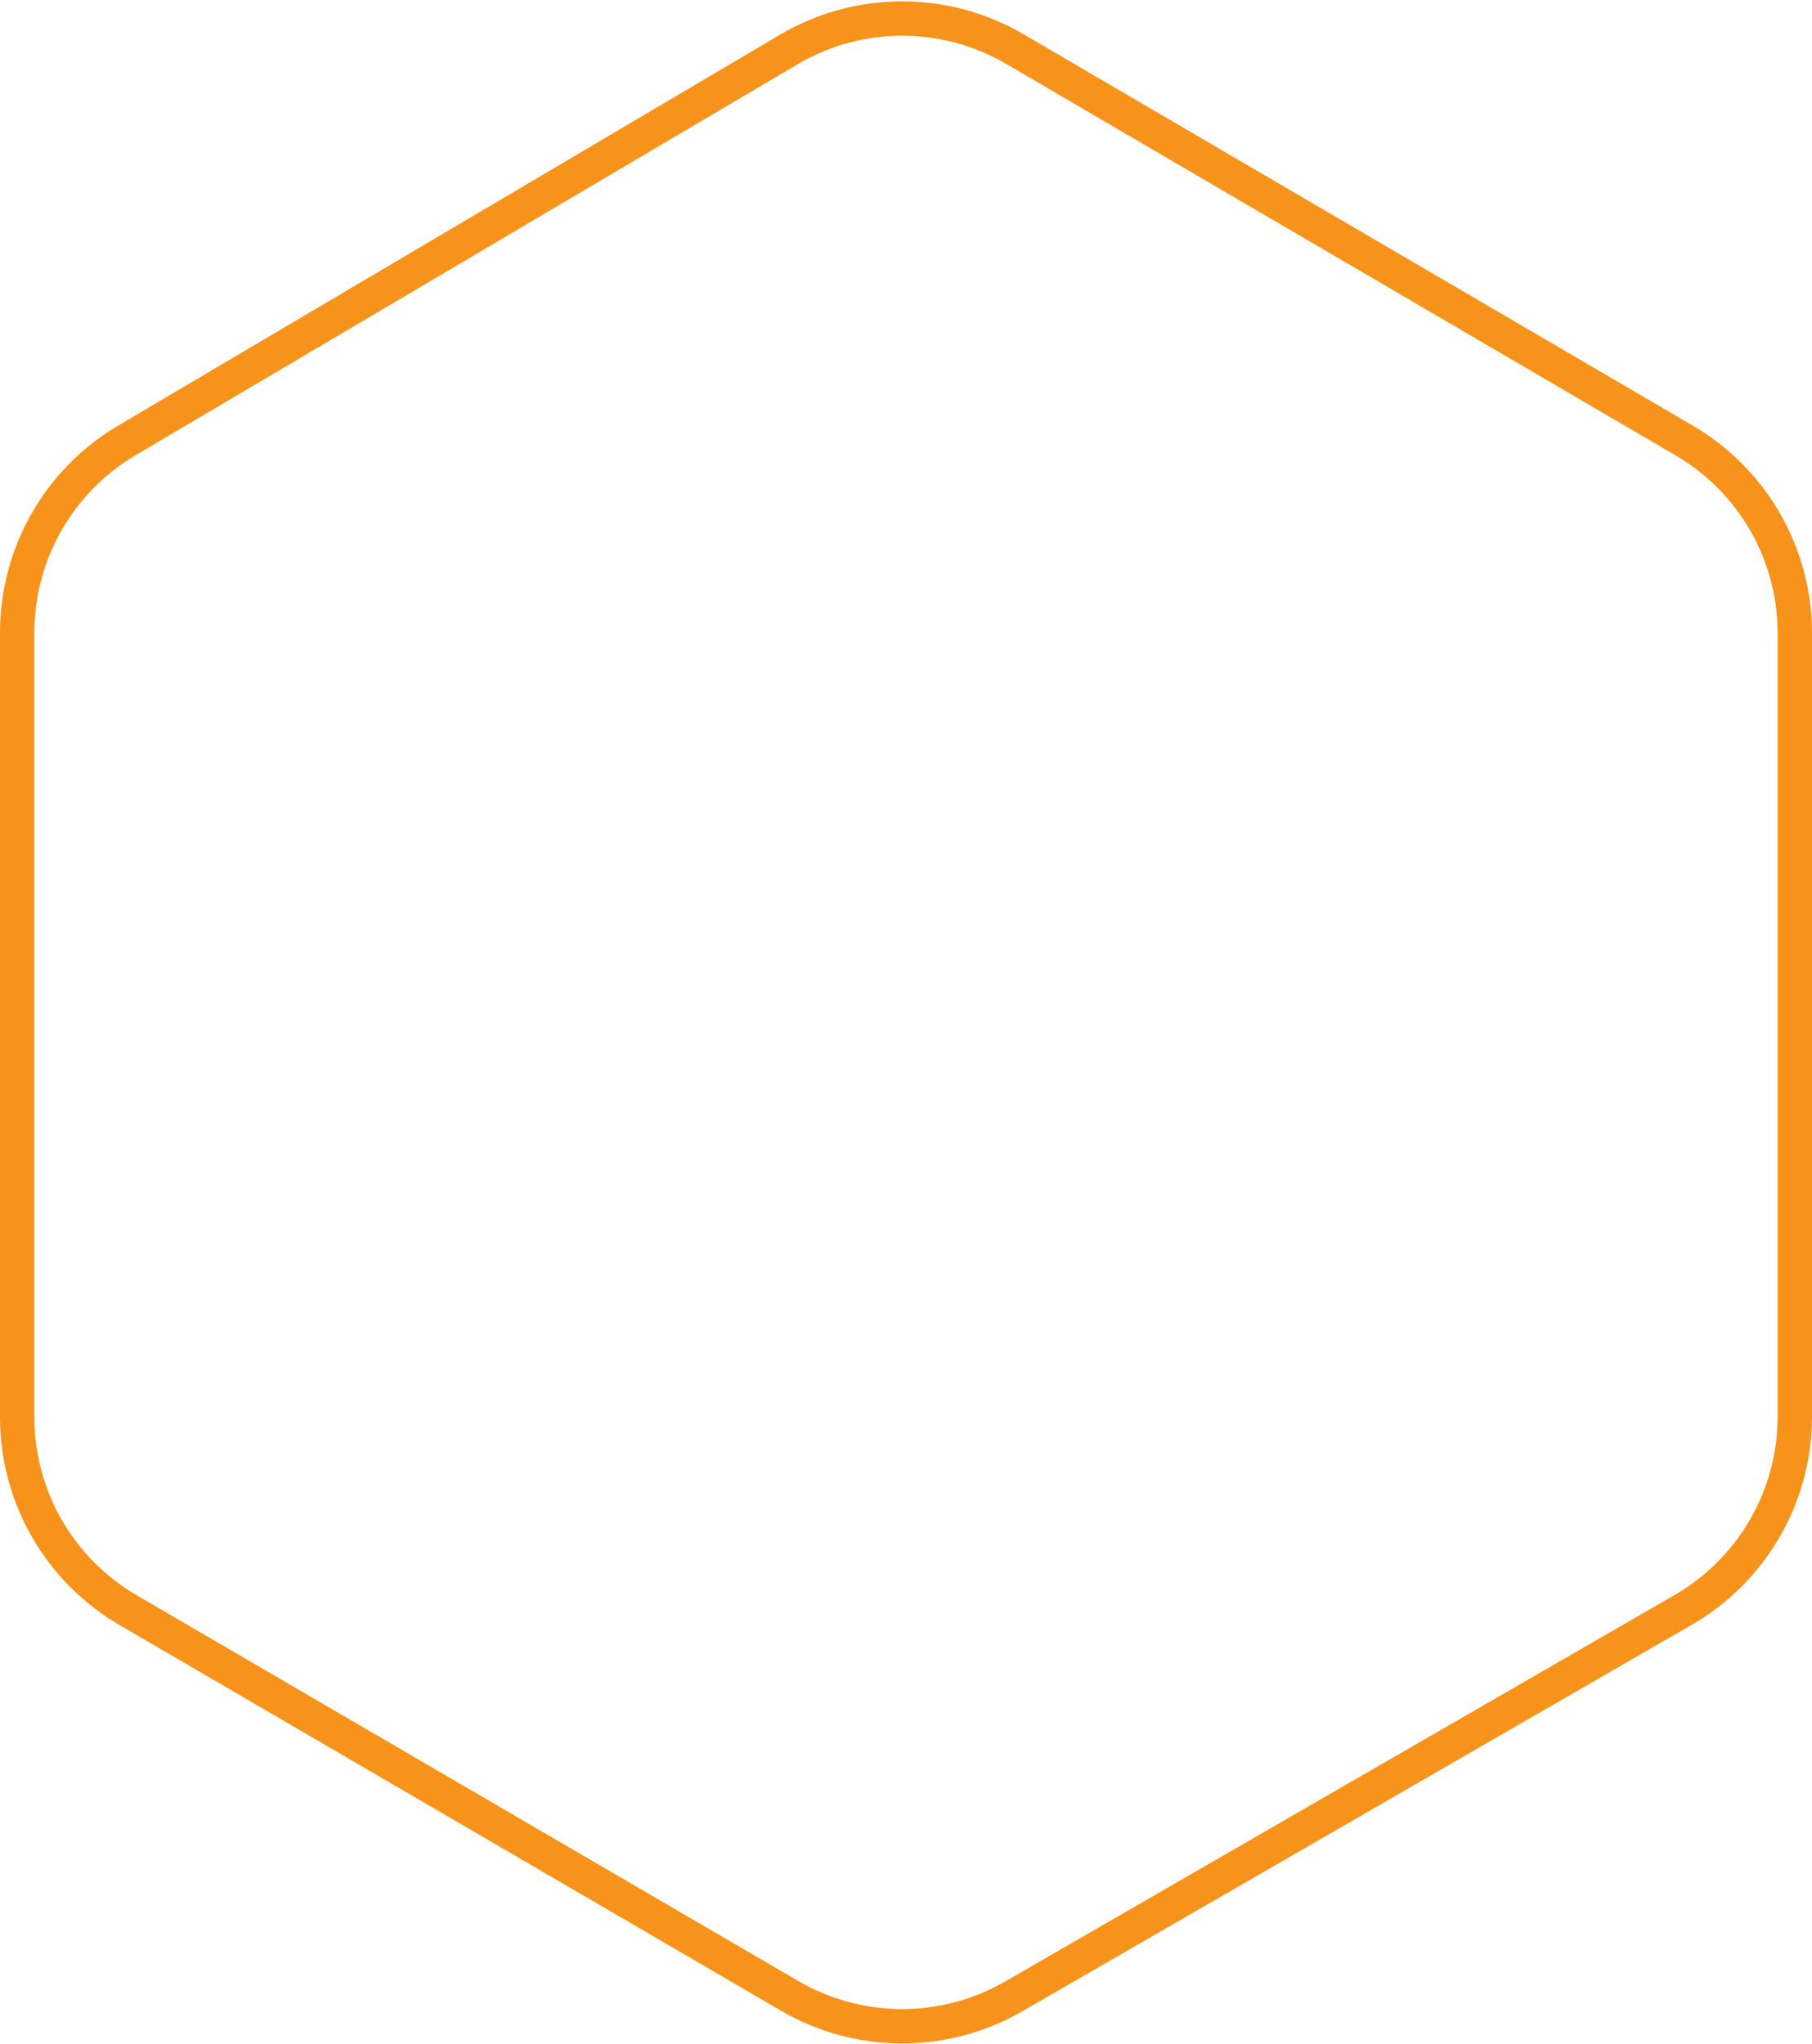 <svg width="211" height="238" viewBox="0 0 211 238" fill="none" xmlns="http://www.w3.org/2000/svg">
<path d="M195.999 187.46L118.05 232.459C109.971 237.122 100.014 237.101 91.955 232.402L14.904 187.479C6.914 182.82 2 174.267 2 165.017L2 73.665C2 64.468 6.859 55.955 14.778 51.278L91.83 5.77C99.951 0.974 110.034 0.952 118.177 5.713L196.125 51.296C204.099 55.959 209 64.503 209 73.74L209 164.943C209 174.232 204.044 182.816 195.999 187.46Z" stroke="#F7931A" stroke-width="4"/>
</svg>
